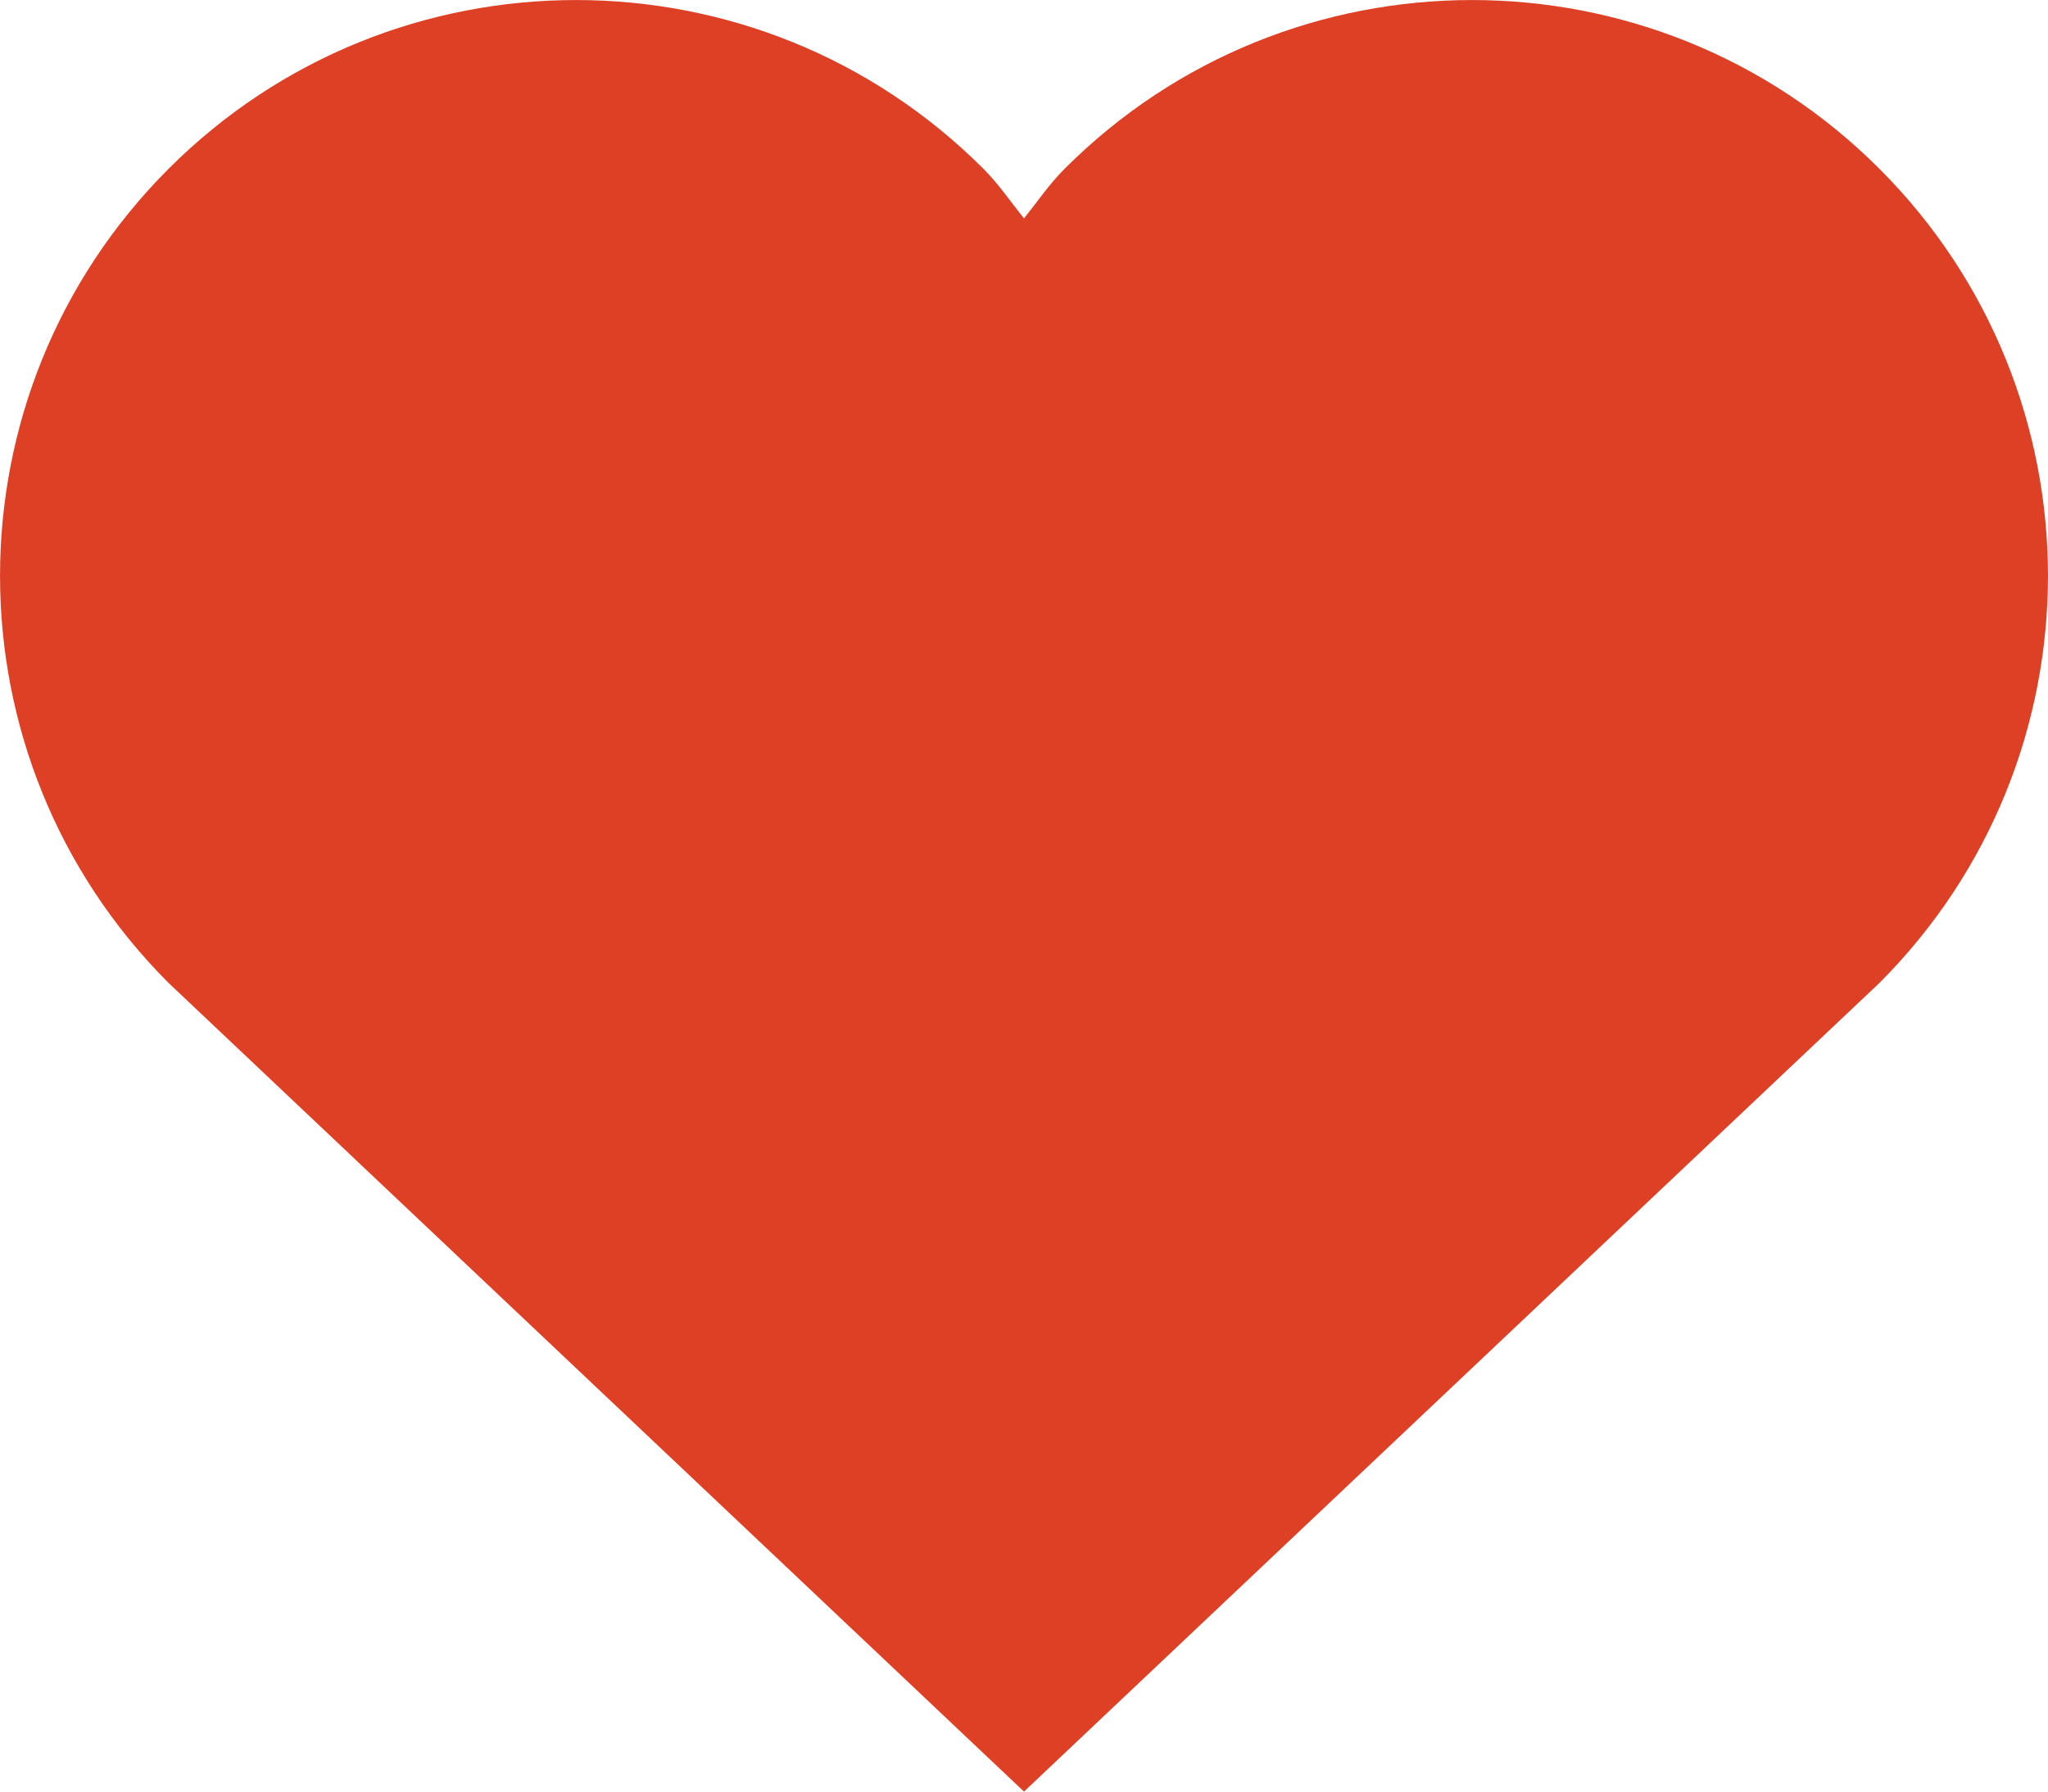<?xml version="1.0" encoding="UTF-8"?>
<svg width="16px" height="14px" viewBox="0 0 16 14" version="1.1" xmlns="http://www.w3.org/2000/svg" xmlns:xlink="http://www.w3.org/1999/xlink">
    <!-- Generator: Sketch 45.1 (43504) - http://www.bohemiancoding.com/sketch -->
    <title>Page 1</title>
    <desc>Created with Sketch.</desc>
    <defs></defs>
    <g id="Welcome" stroke="none" stroke-width="1" fill="none" fill-rule="evenodd">
        <g id="eslint-plugin-home" transform="translate(-710, -1752)" fill="#DD4025">
            <g id="footer" transform="translate(599, 1504)">
                <g id="with-love" transform="translate(0, 245)">
                    <path d="M125.682,4.318 C123.925,2.561 121.075,2.561 119.318,4.318 C119.197,4.439 119.104,4.577 119,4.707 C118.896,4.577 118.803,4.439 118.682,4.318 C116.925,2.561 114.075,2.561 112.318,4.318 C110.561,6.075 110.561,8.925 112.318,10.682 L119,17 L125.682,10.682 C127.439,8.925 127.439,6.075 125.682,4.318 Z" id="Page-1"></path>
                </g>
            </g>
        </g>
    </g>
</svg>